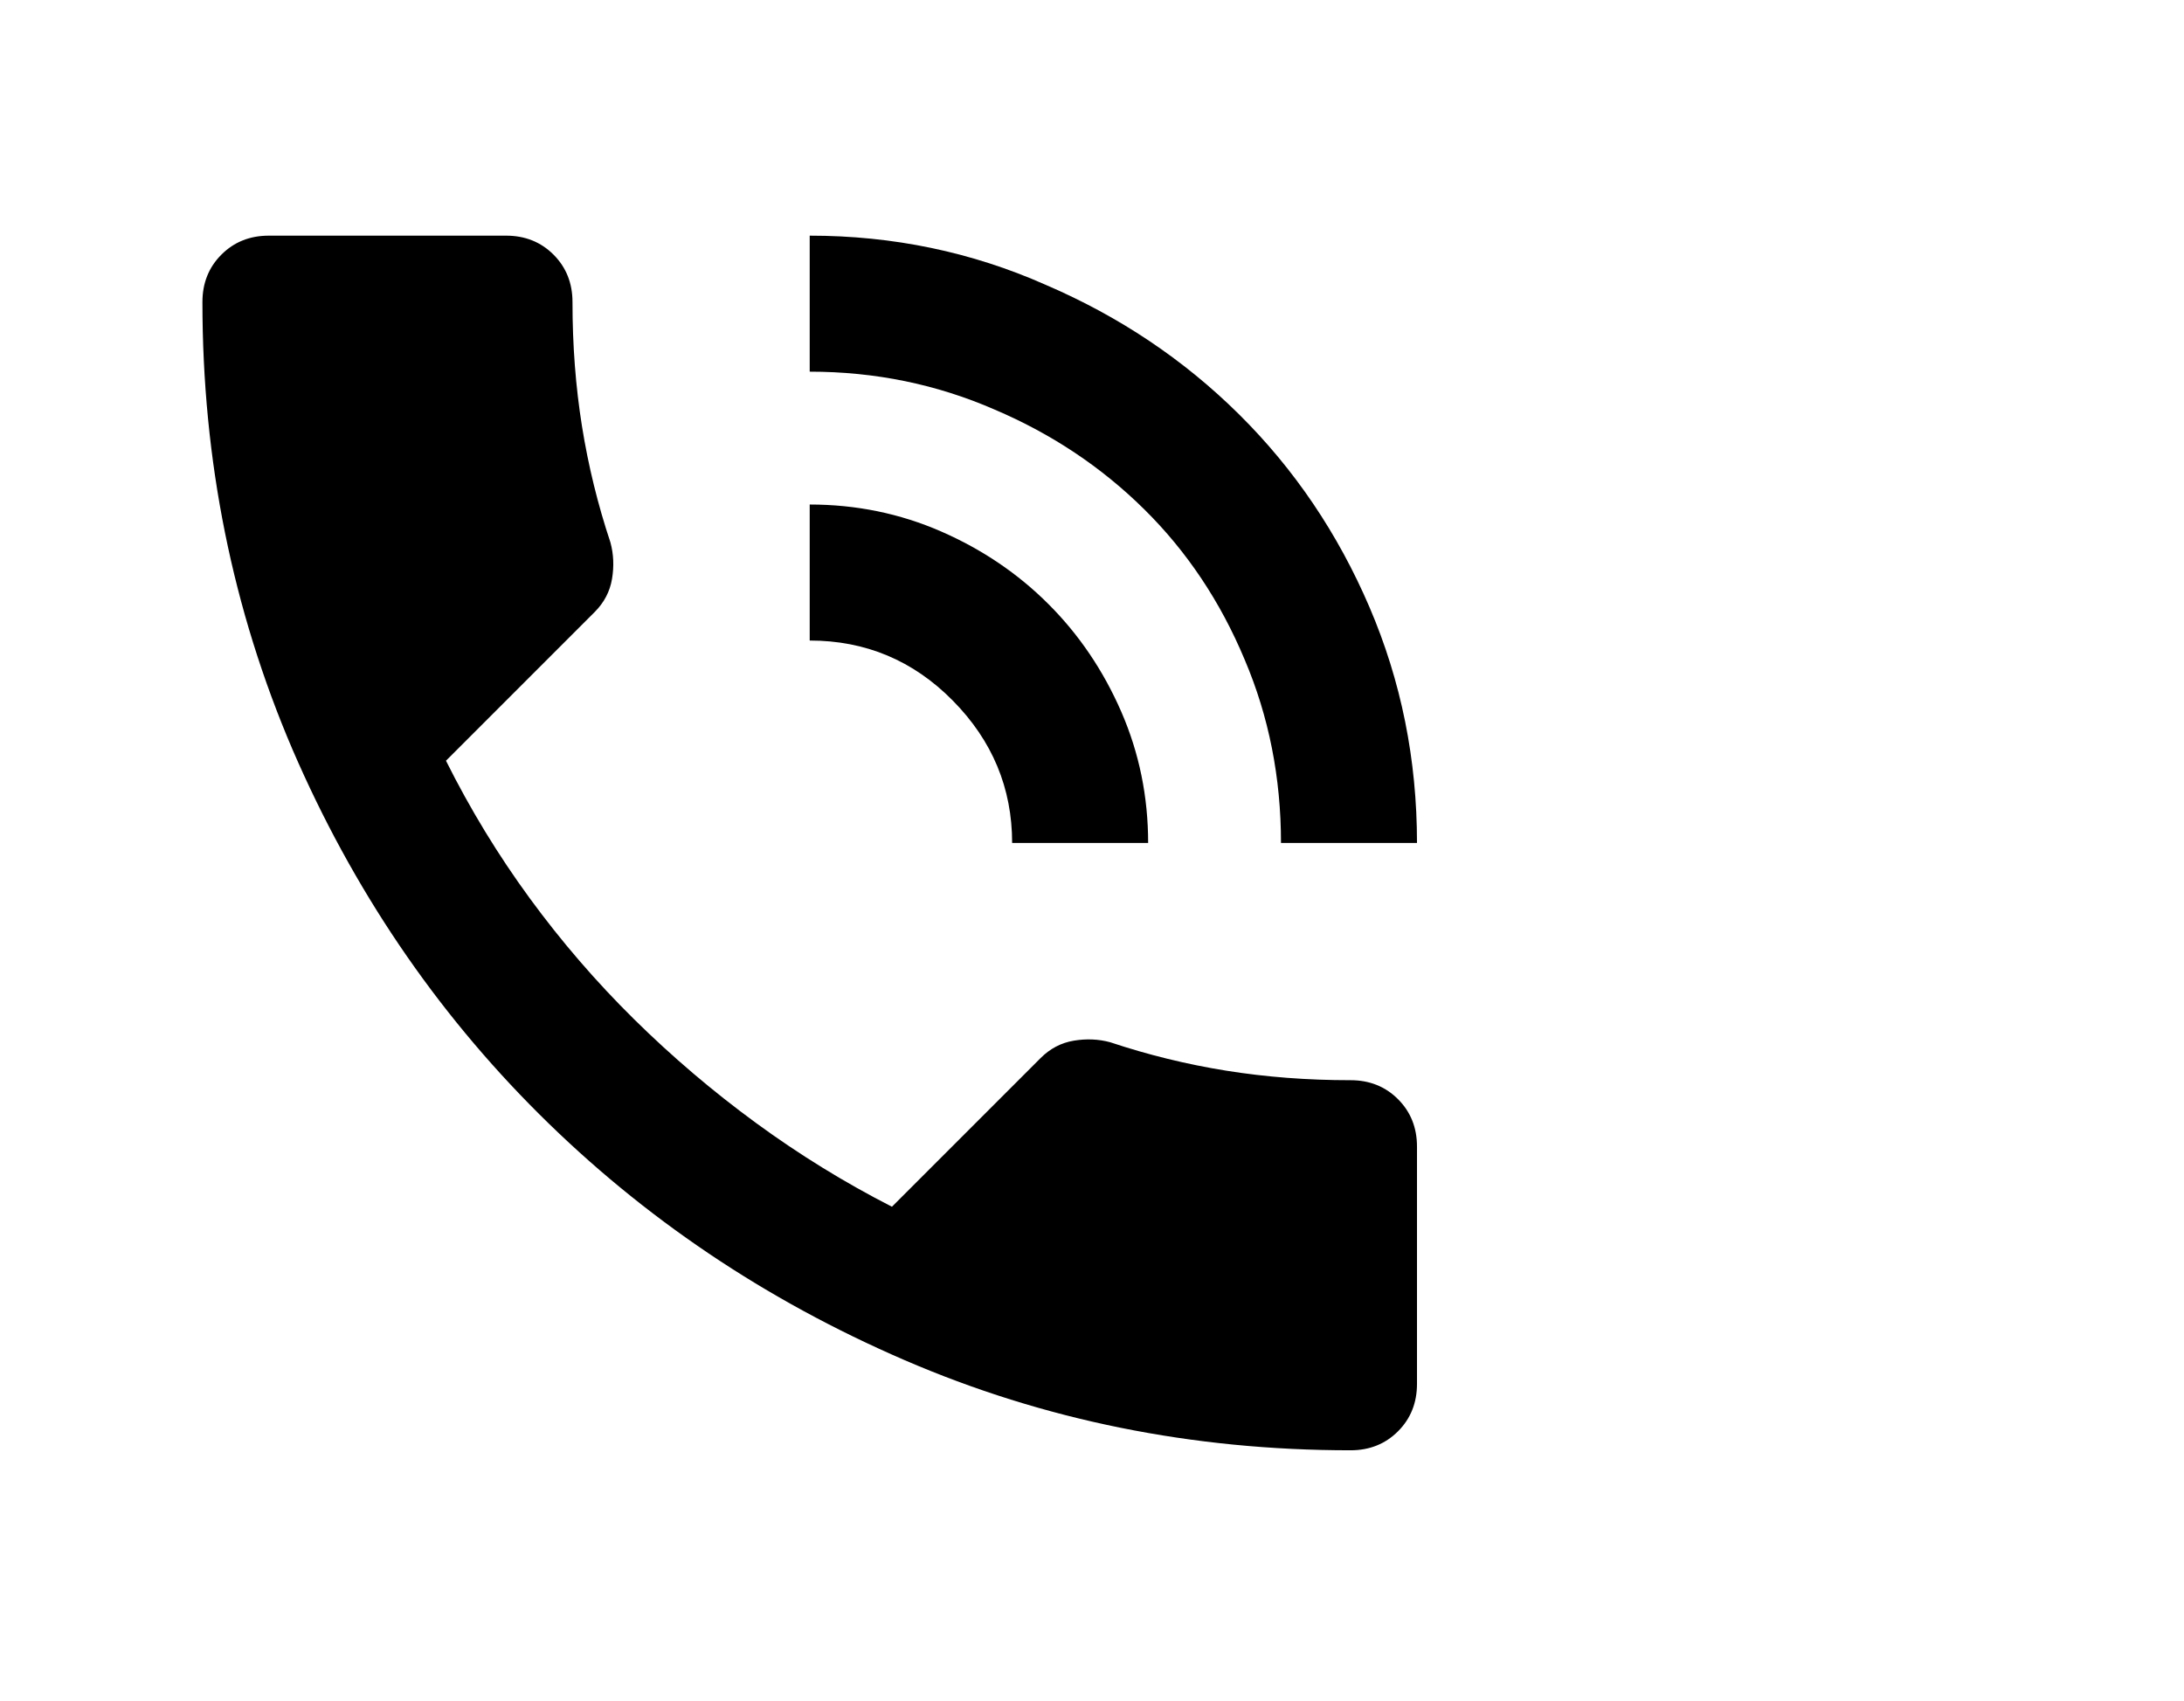<svg viewBox="0 0 1381 1075.597" xmlns="http://www.w3.org/2000/svg"><path d="M640 533q0-52-37.5-90T512 405v-86q44 0 83 17t68 46q29 29 46 68t17 83h-86zm170 0q0-62-23-116-23-55-63.5-95T629 259q-55-24-117-24v-86q79 0 149 31 70 30 122.5 82T866 384q30 70 30 149h-86zm44 150q18 0 30 12t12 30v150q0 18-12 30t-30 12q-150 0-282-57T341 704.5Q242 606 185 474q-57-133-57-283 0-18 12-30t30-12h150q18 0 30 12t12 30q0 41 6 78.5t18 73.5q3 11 1 23t-11 21l-94 94q23 46 53 87t66 76.5q36 35.5 77 65.5t86 53l94-94q9-9 21-11t23 1q36 12 73.5 18t78.5 6z"/></svg>